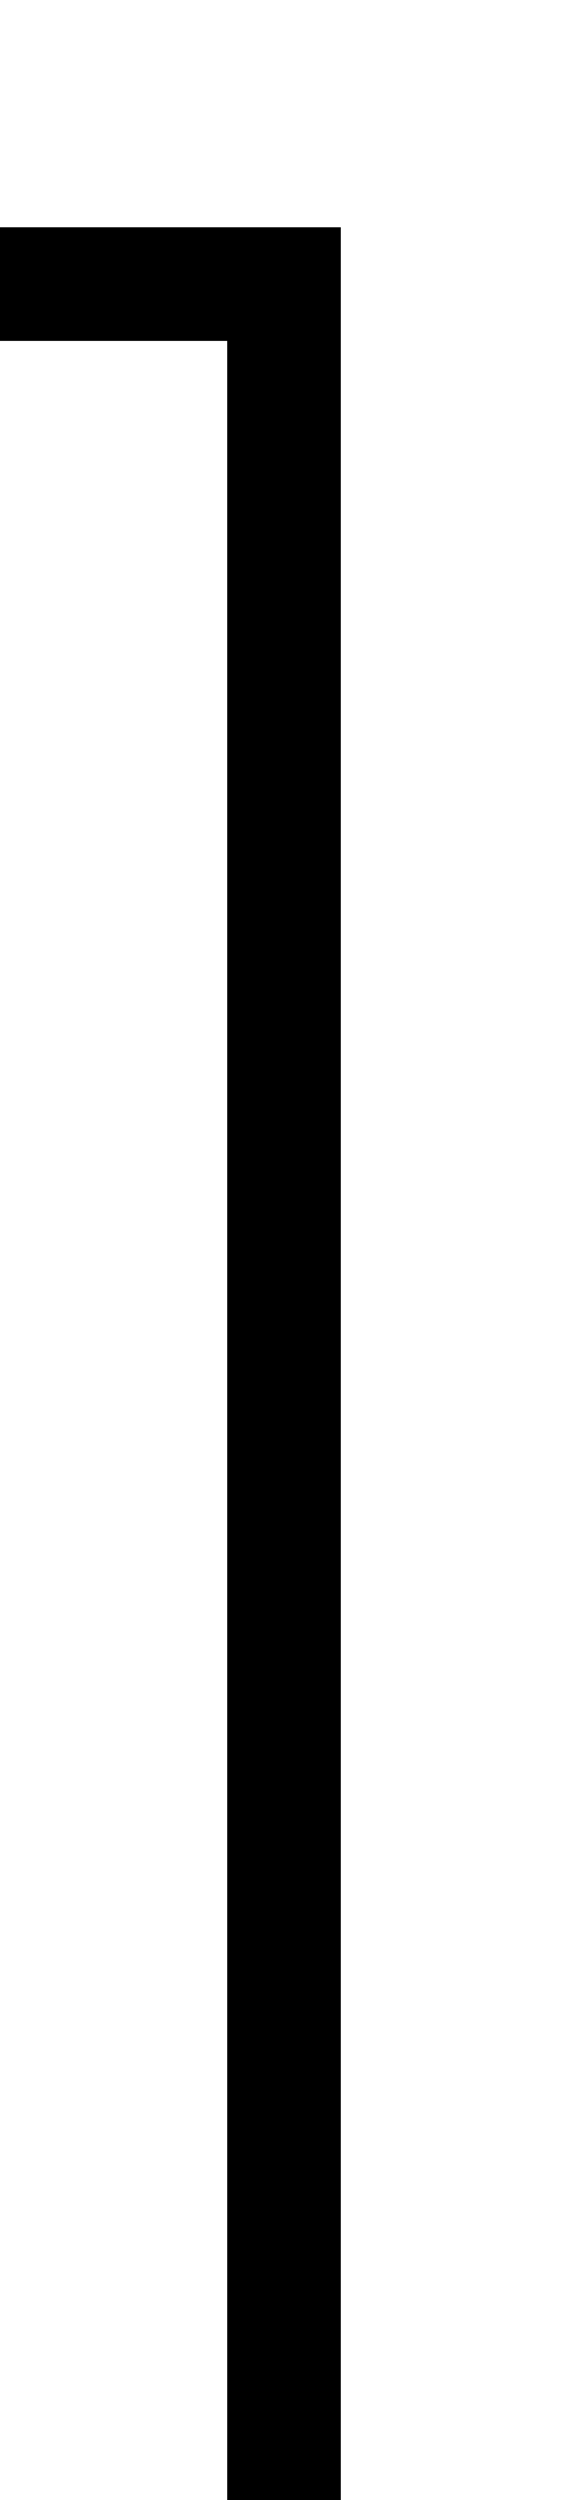 ﻿<?xml version="1.0" encoding="utf-8"?>
<svg version="1.1" xmlns:xlink="http://www.w3.org/1999/xlink" width="10px" height="44px" preserveAspectRatio="xMidYMin meet" viewBox="956 518  8 44" xmlns="http://www.w3.org/2000/svg">
  <path d="M 960 563  L 960 523  L 458 523  L 458 530  " stroke-width="2" stroke="#000000" fill="none" />
  <path d="M 450.4 529  L 458 536  L 465.6 529  L 450.4 529  Z " fill-rule="nonzero" fill="#000000" stroke="none" />
</svg>